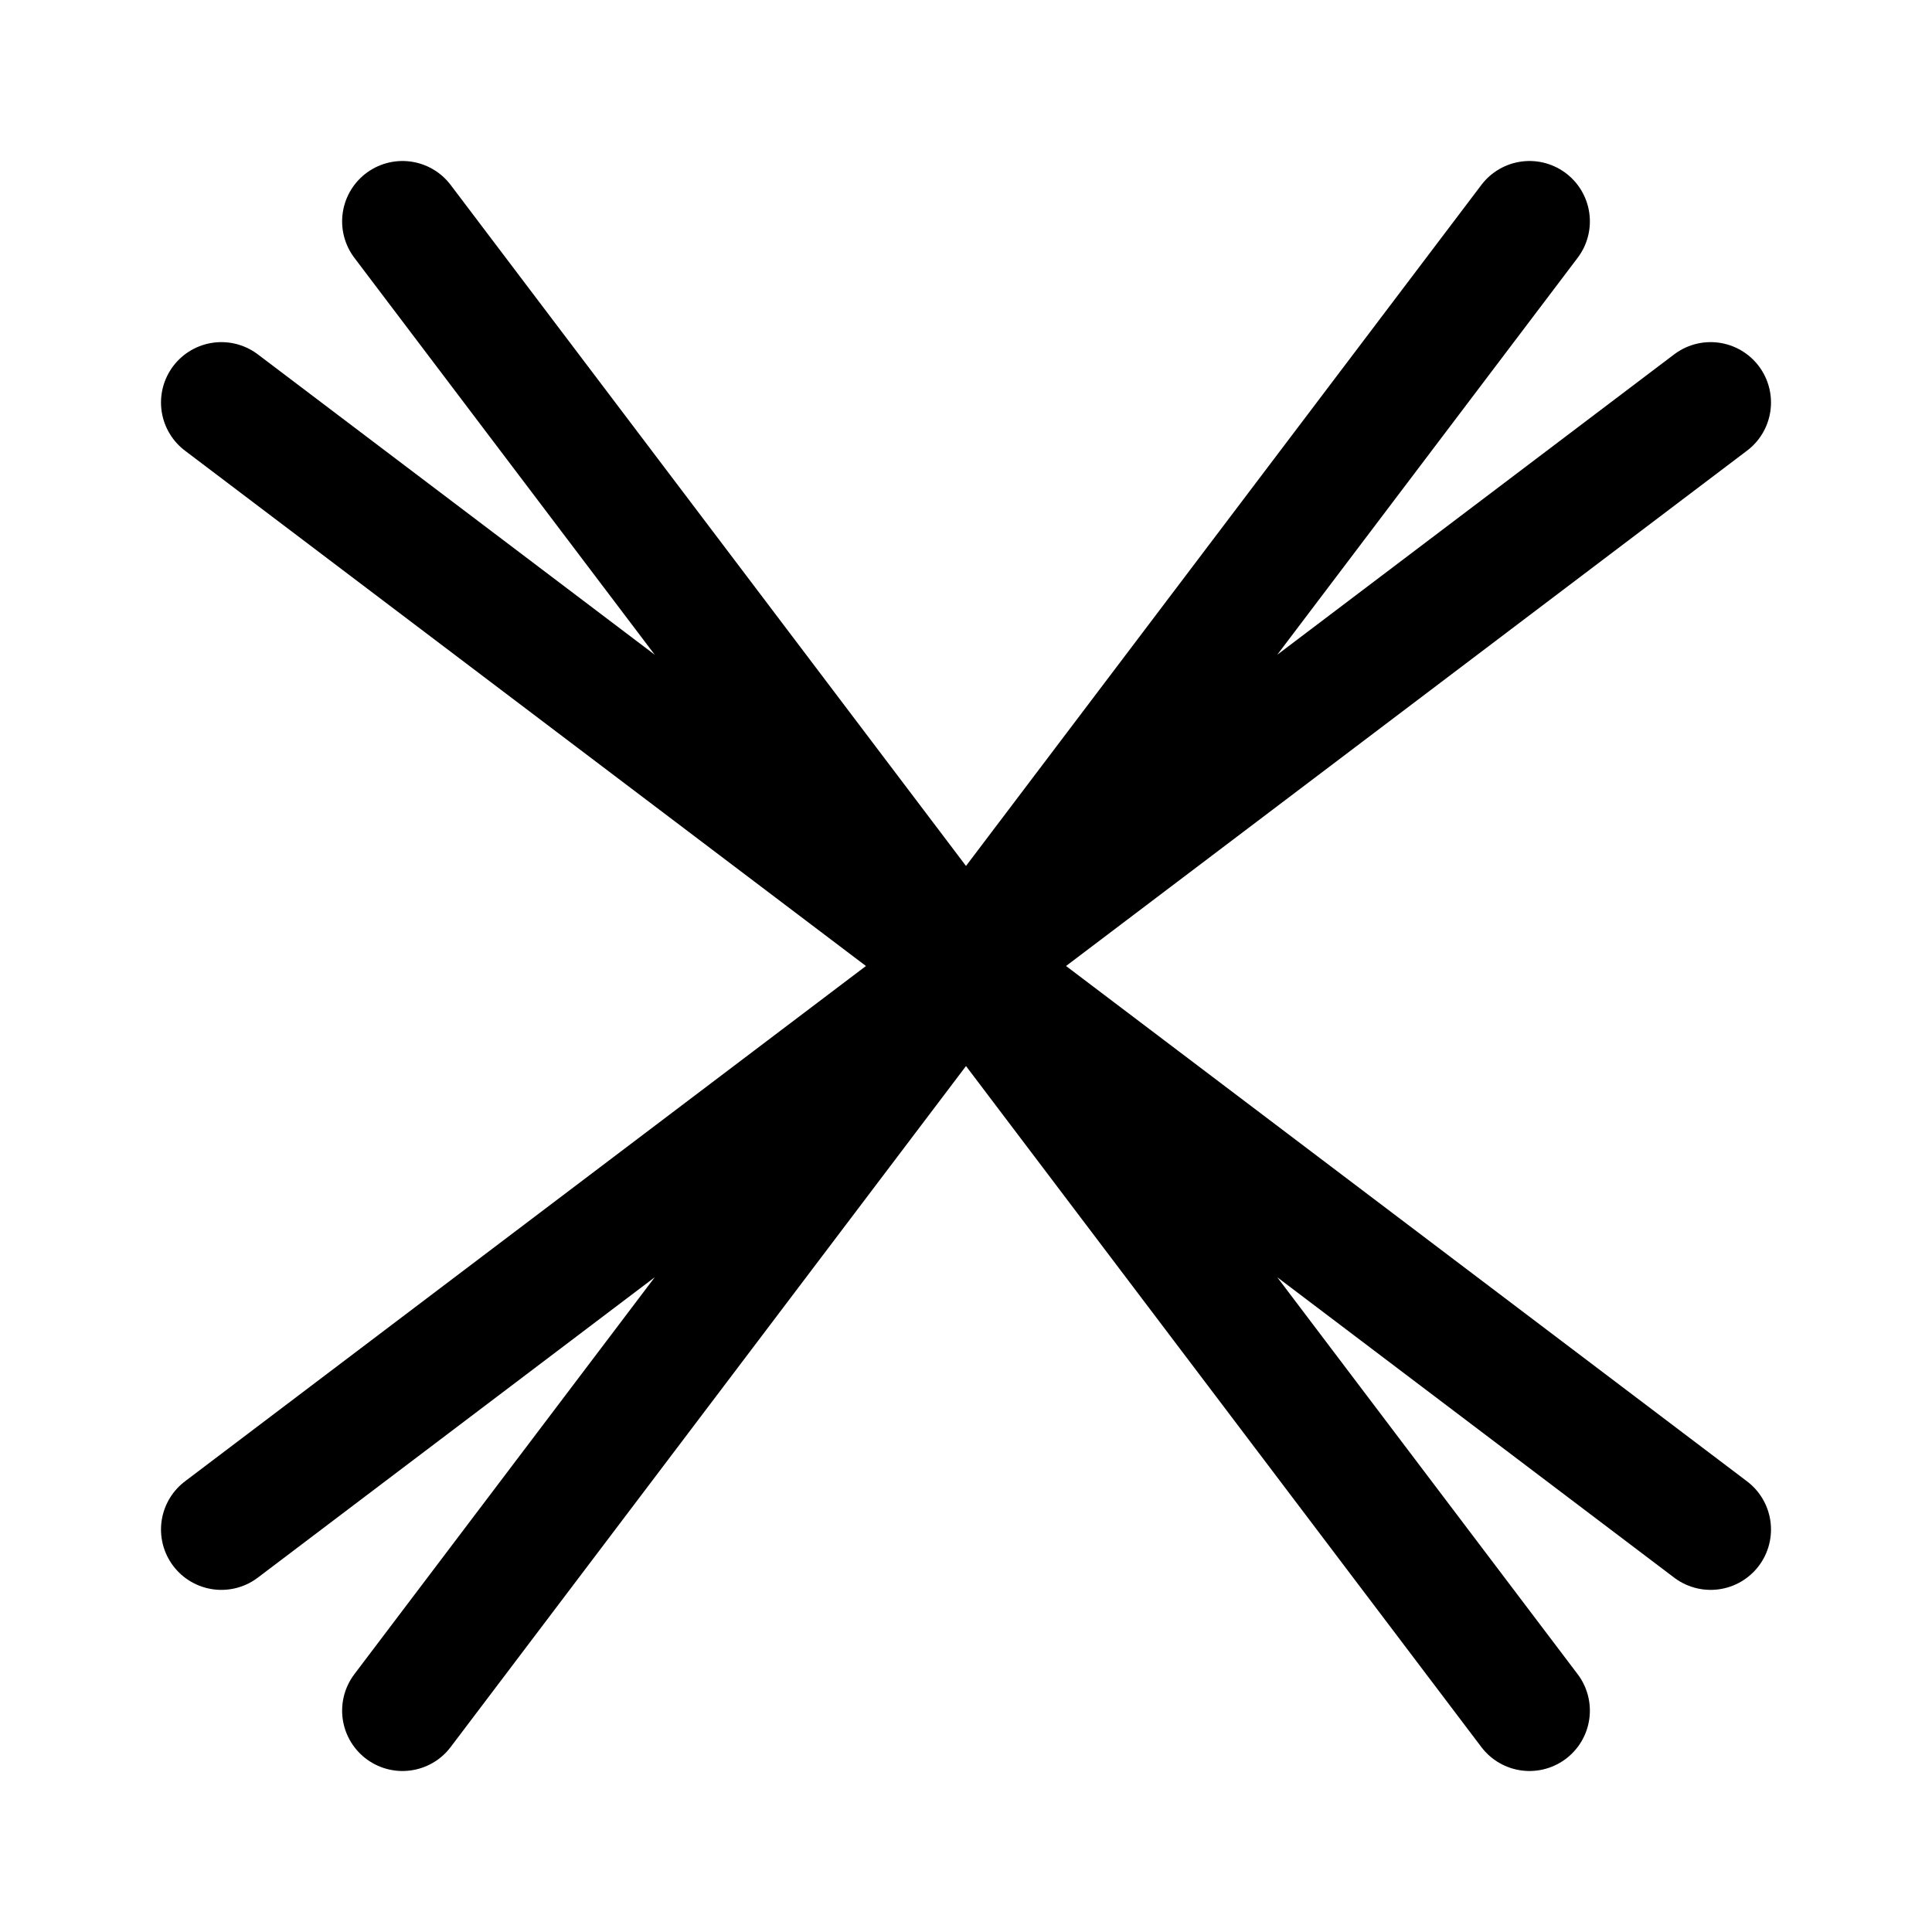 <svg xmlns="http://www.w3.org/2000/svg" width="192" height="192" fill="none"><path stroke="#000" stroke-linecap="round" stroke-linejoin="round" stroke-width="12" d="m40 22 112 148m18-130L22 152M152 22 40 170m130-18L22 40"/></svg>